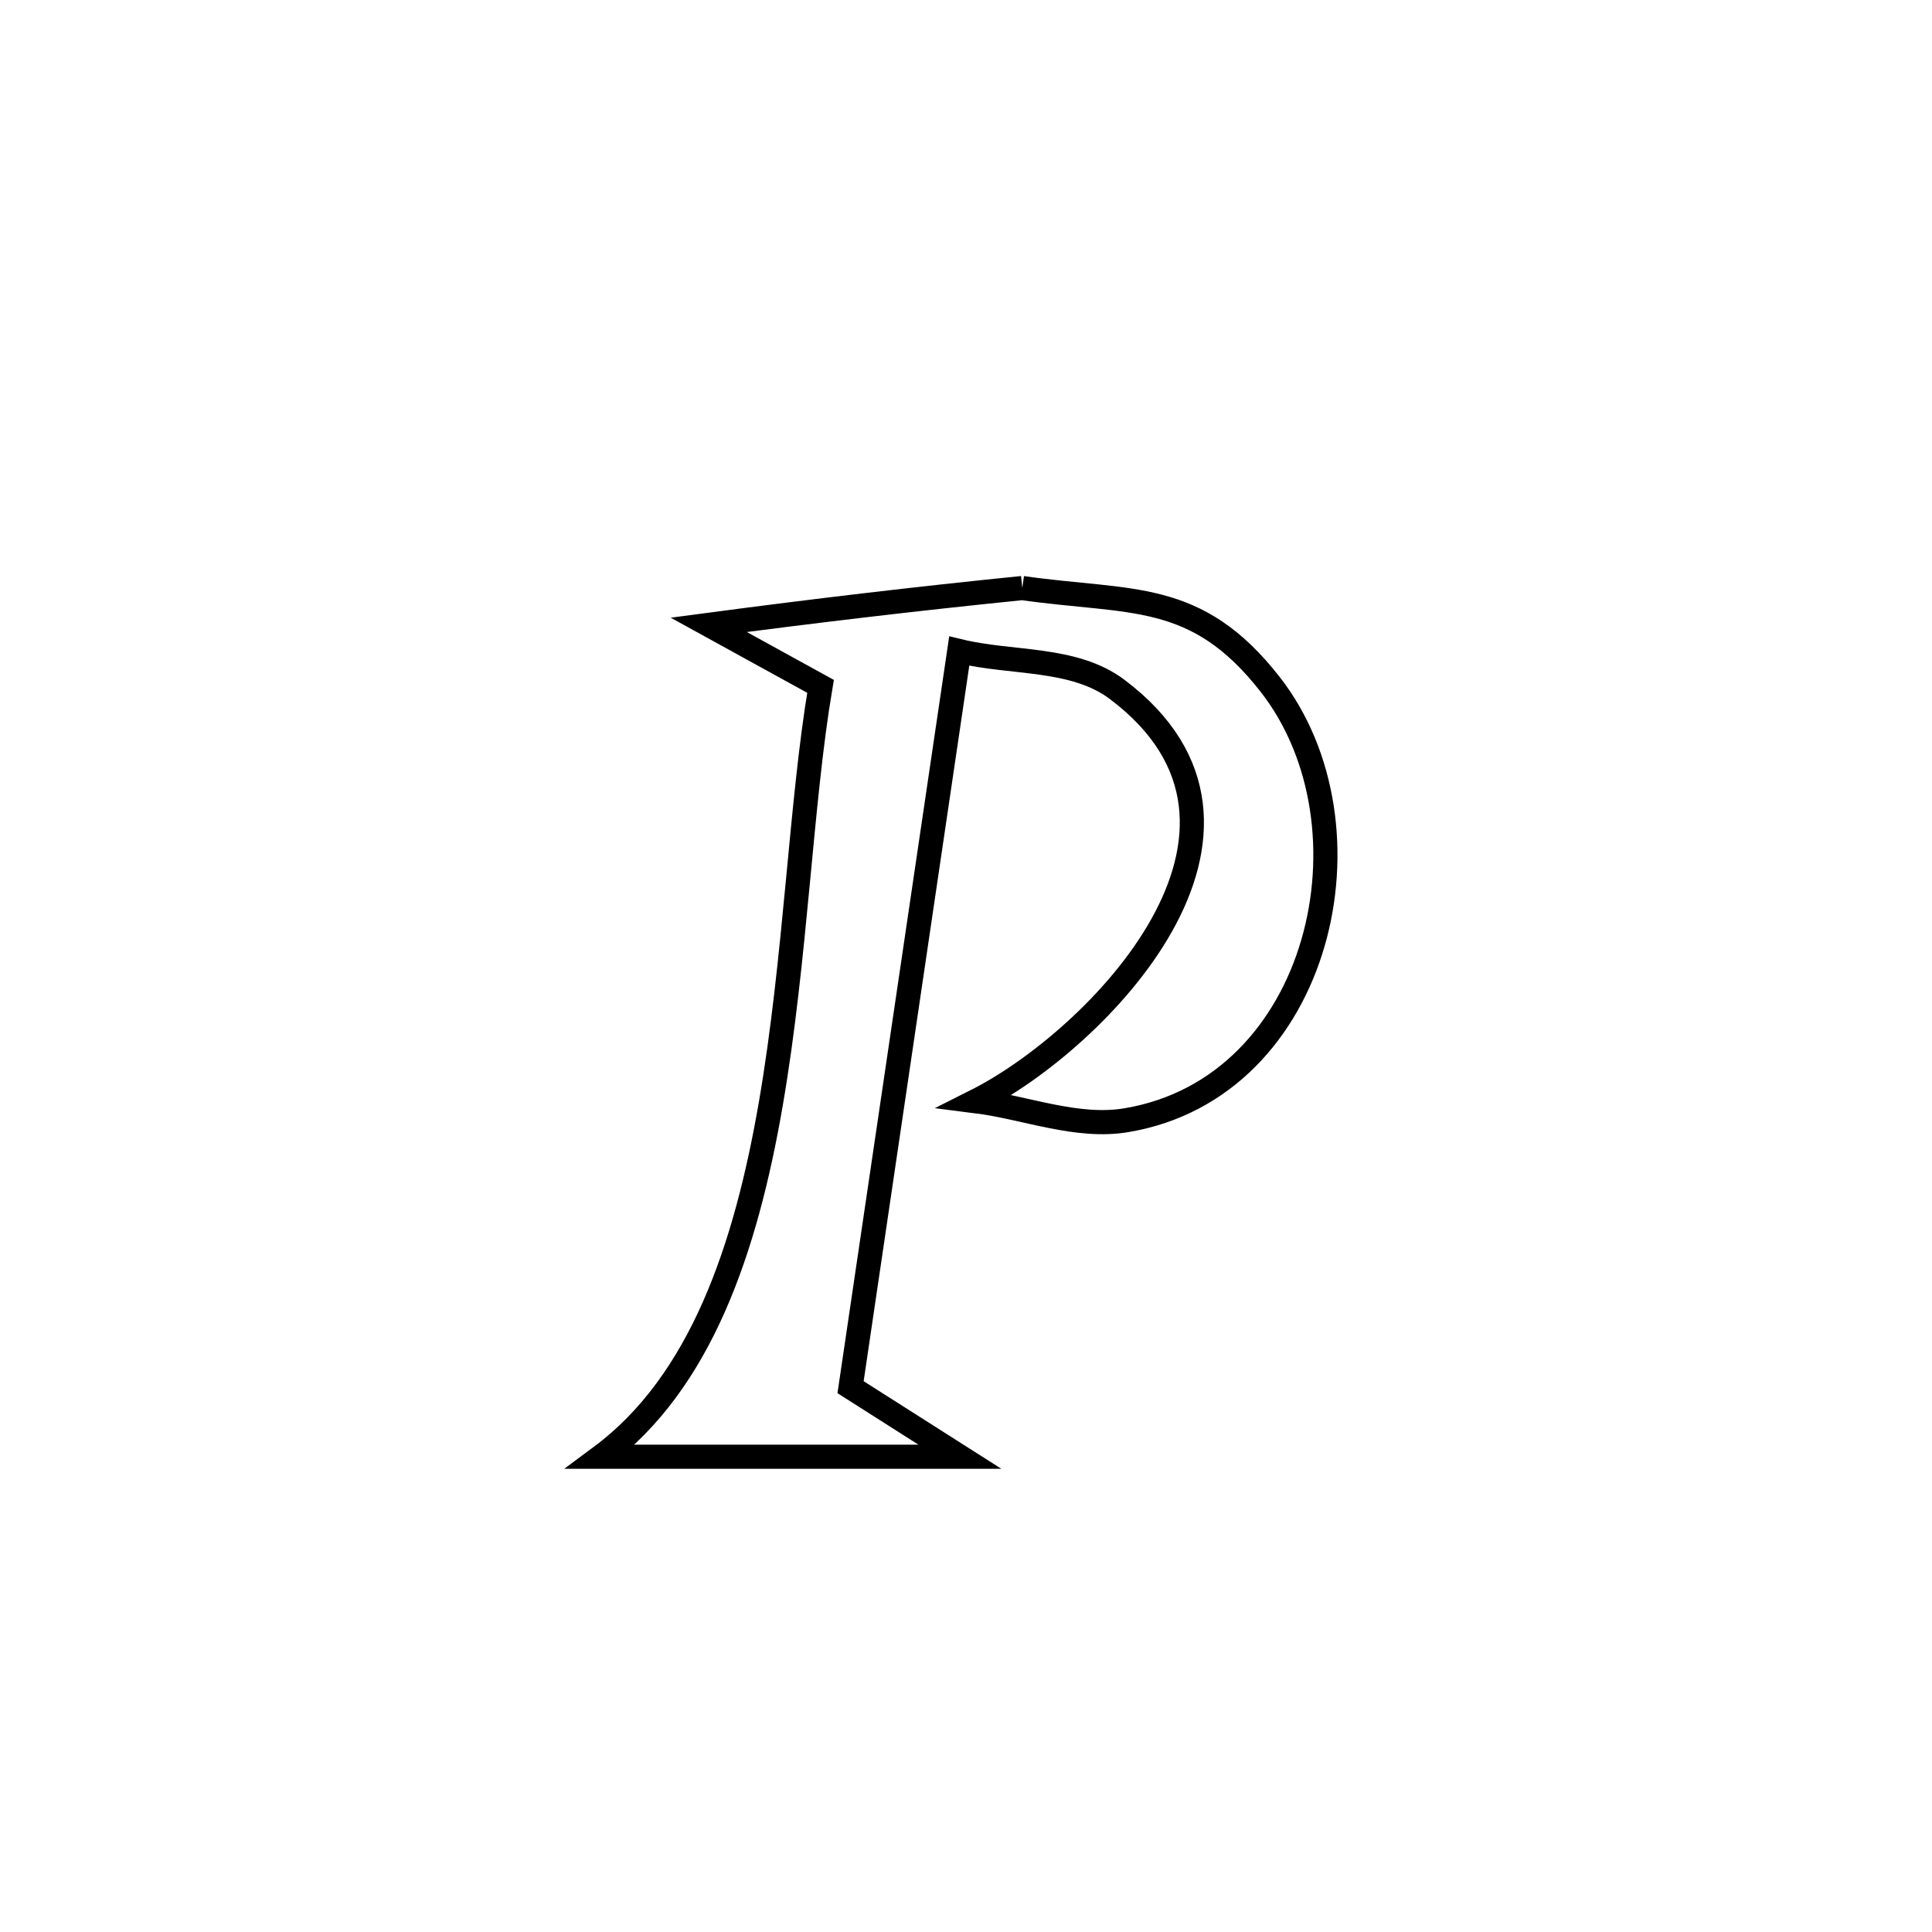 <svg xmlns="http://www.w3.org/2000/svg" viewBox="0.0 0.0 24.0 24.0" height="200px" width="200px"><path fill="none" stroke="black" stroke-width=".3" stroke-opacity="1.0"  filling="0" d="M12.699 7.305 L12.699 7.305 C14.052 7.498 14.858 7.324 15.777 8.5 C17.153 10.26 16.416 13.507 13.996 13.915 C13.375 14.02 12.745 13.758 12.12 13.679 L12.12 13.679 C13.623 12.924 16.197 10.306 13.876 8.563 C13.338 8.159 12.569 8.247 11.916 8.088 L11.916 8.088 C11.691 9.612 11.466 11.136 11.241 12.66 C11.016 14.184 10.791 15.708 10.566 17.232 L10.566 17.232 C11.019 17.52 11.471 17.808 11.924 18.096 L11.924 18.096 C10.437 18.096 8.95 18.096 7.463 18.096 L7.463 18.096 C8.707 17.173 9.266 15.507 9.576 13.708 C9.886 11.909 9.947 9.978 10.193 8.526 L10.193 8.526 C9.73 8.271 9.267 8.017 8.804 7.762 L8.804 7.762 C10.1 7.59 11.399 7.436 12.699 7.305 L12.699 7.305"></path></svg>